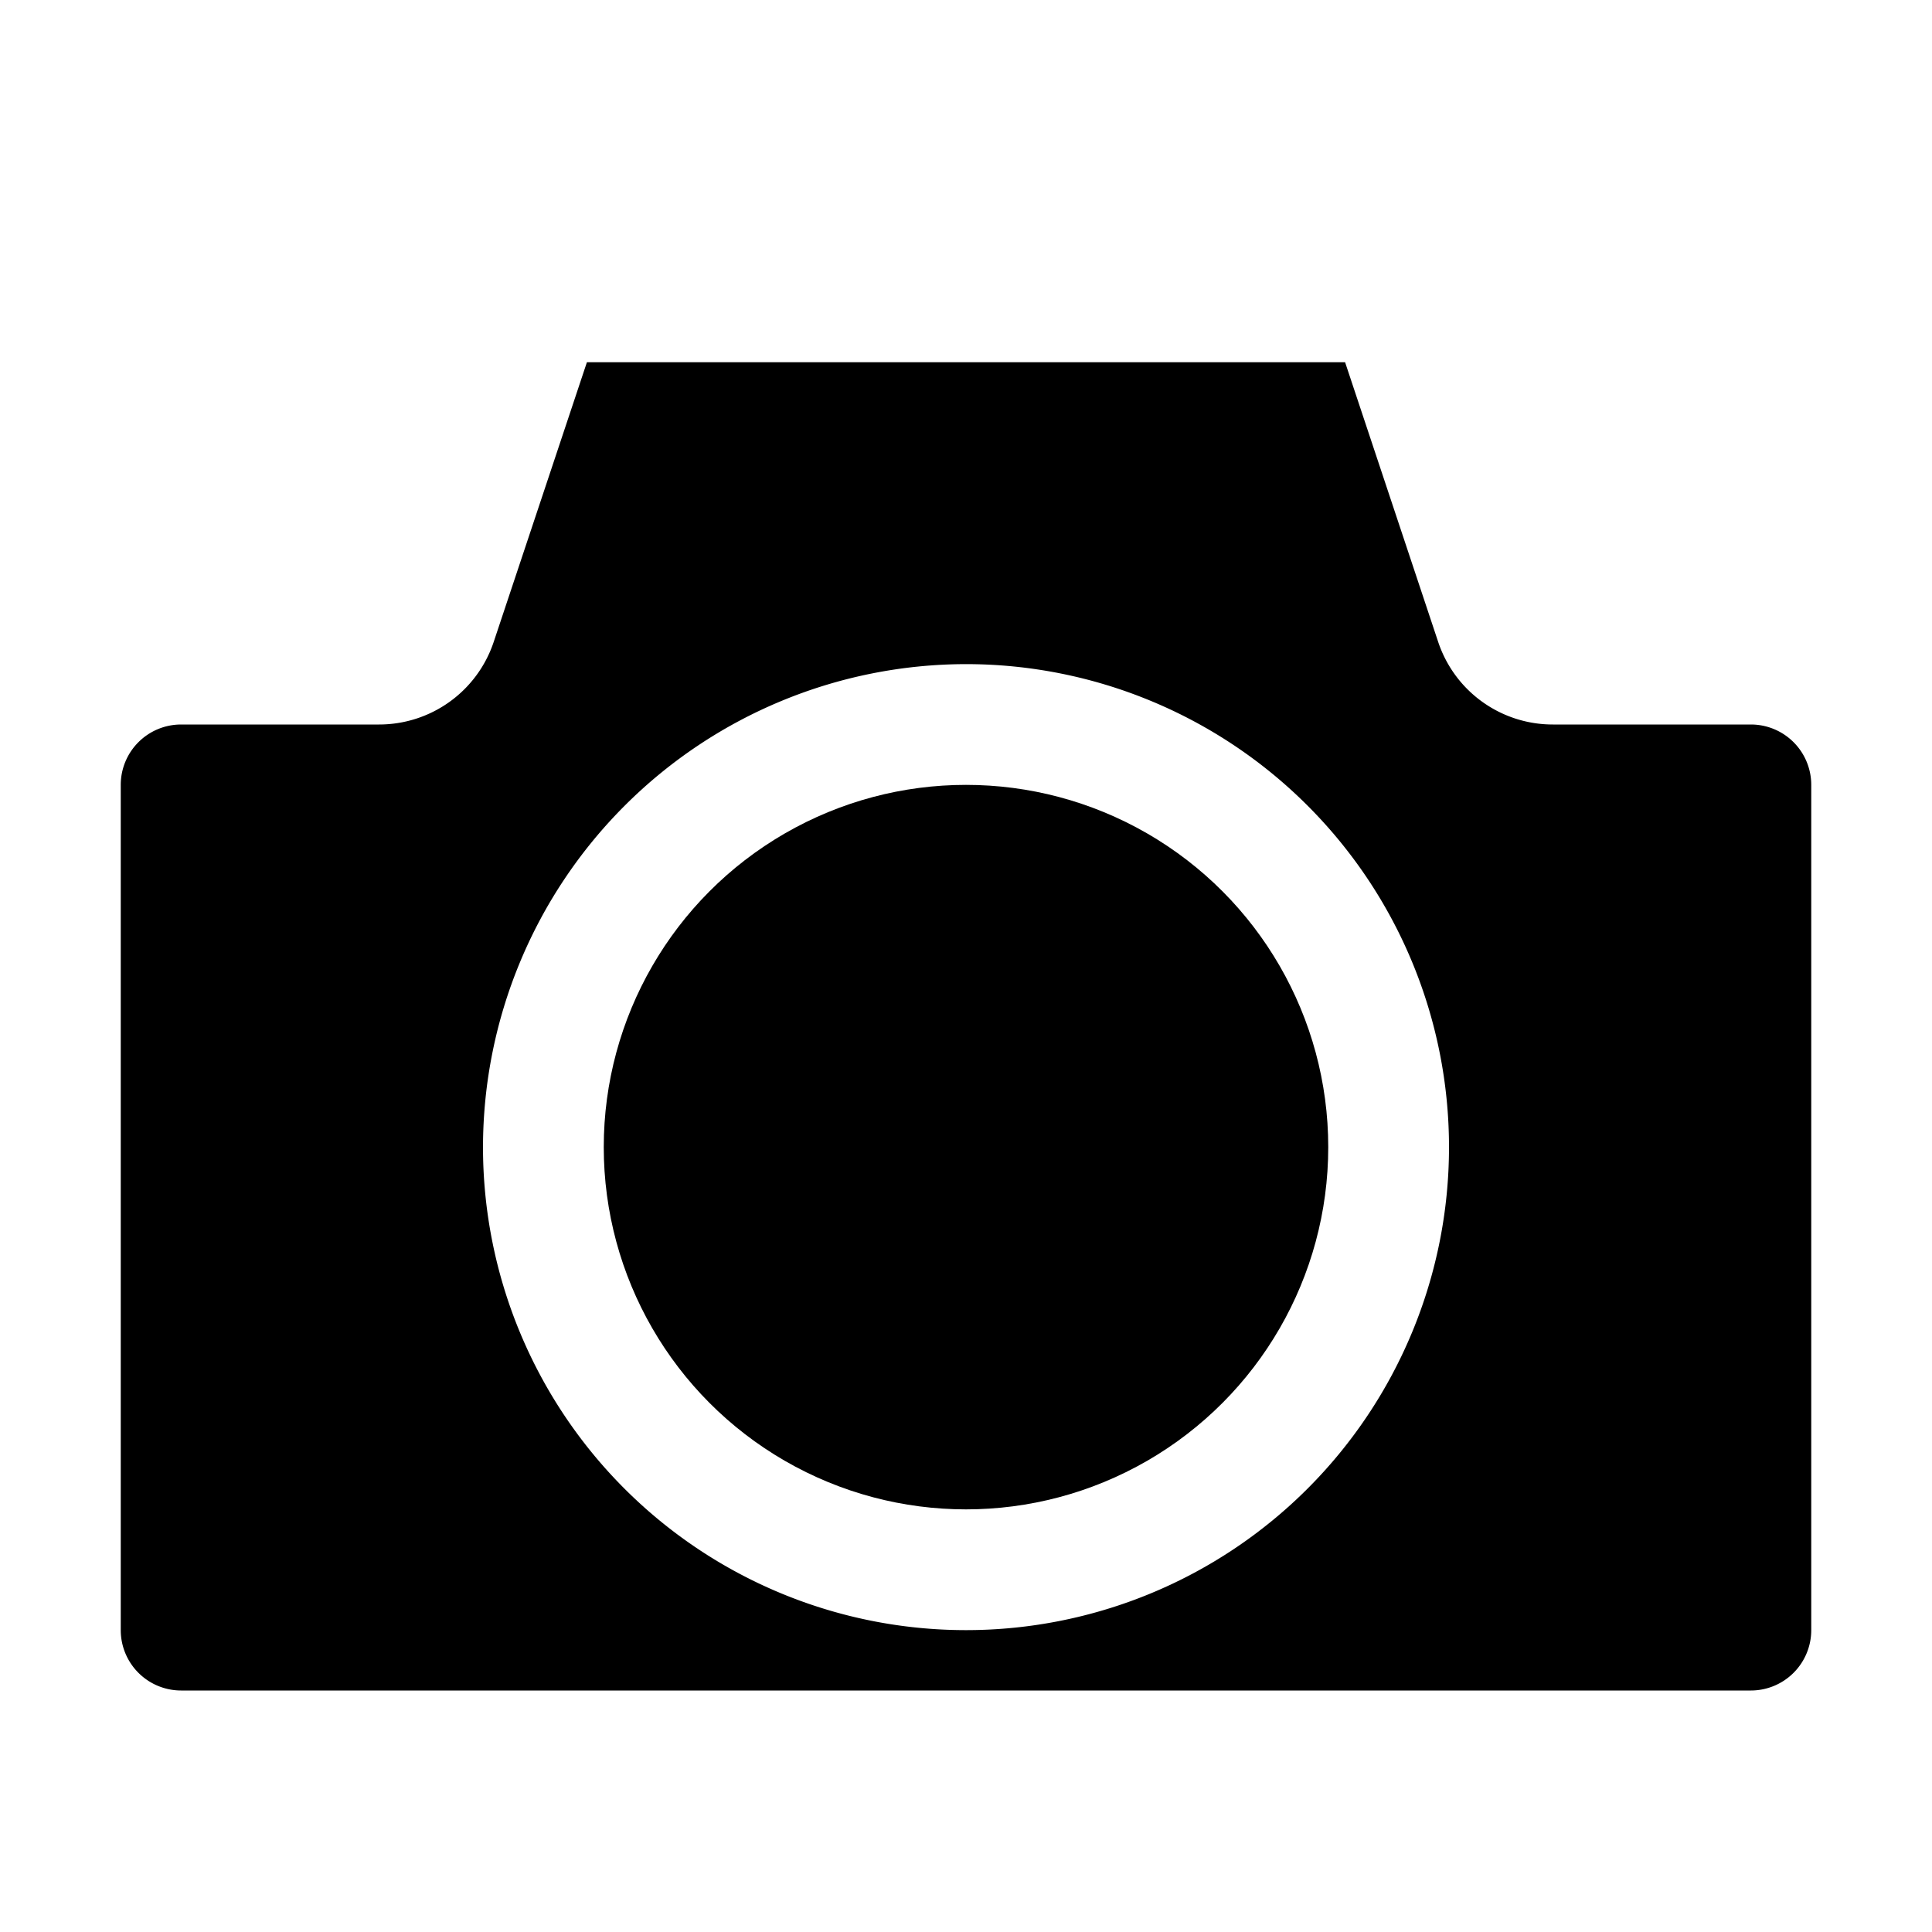 <svg xmlns="http://www.w3.org/2000/svg" viewBox="0 0 32 32" x="0px" y="0px"><g><circle cx="16" cy="19" r="6"></circle><path d="M3,28H29a1,1,0,0,0,1-1V13a1,1,0,0,0-1-1H25.721a2,2,0,0,1-1.9-1.367L22.279,6H9.721L8.177,10.633A2,2,0,0,1,6.279,12H3a1,1,0,0,0-1,1V27A1,1,0,0,0,3,28ZM16,11a8,8,0,1,1-8,8A8.009,8.009,0,0,1,16,11Z"></path></g></svg>